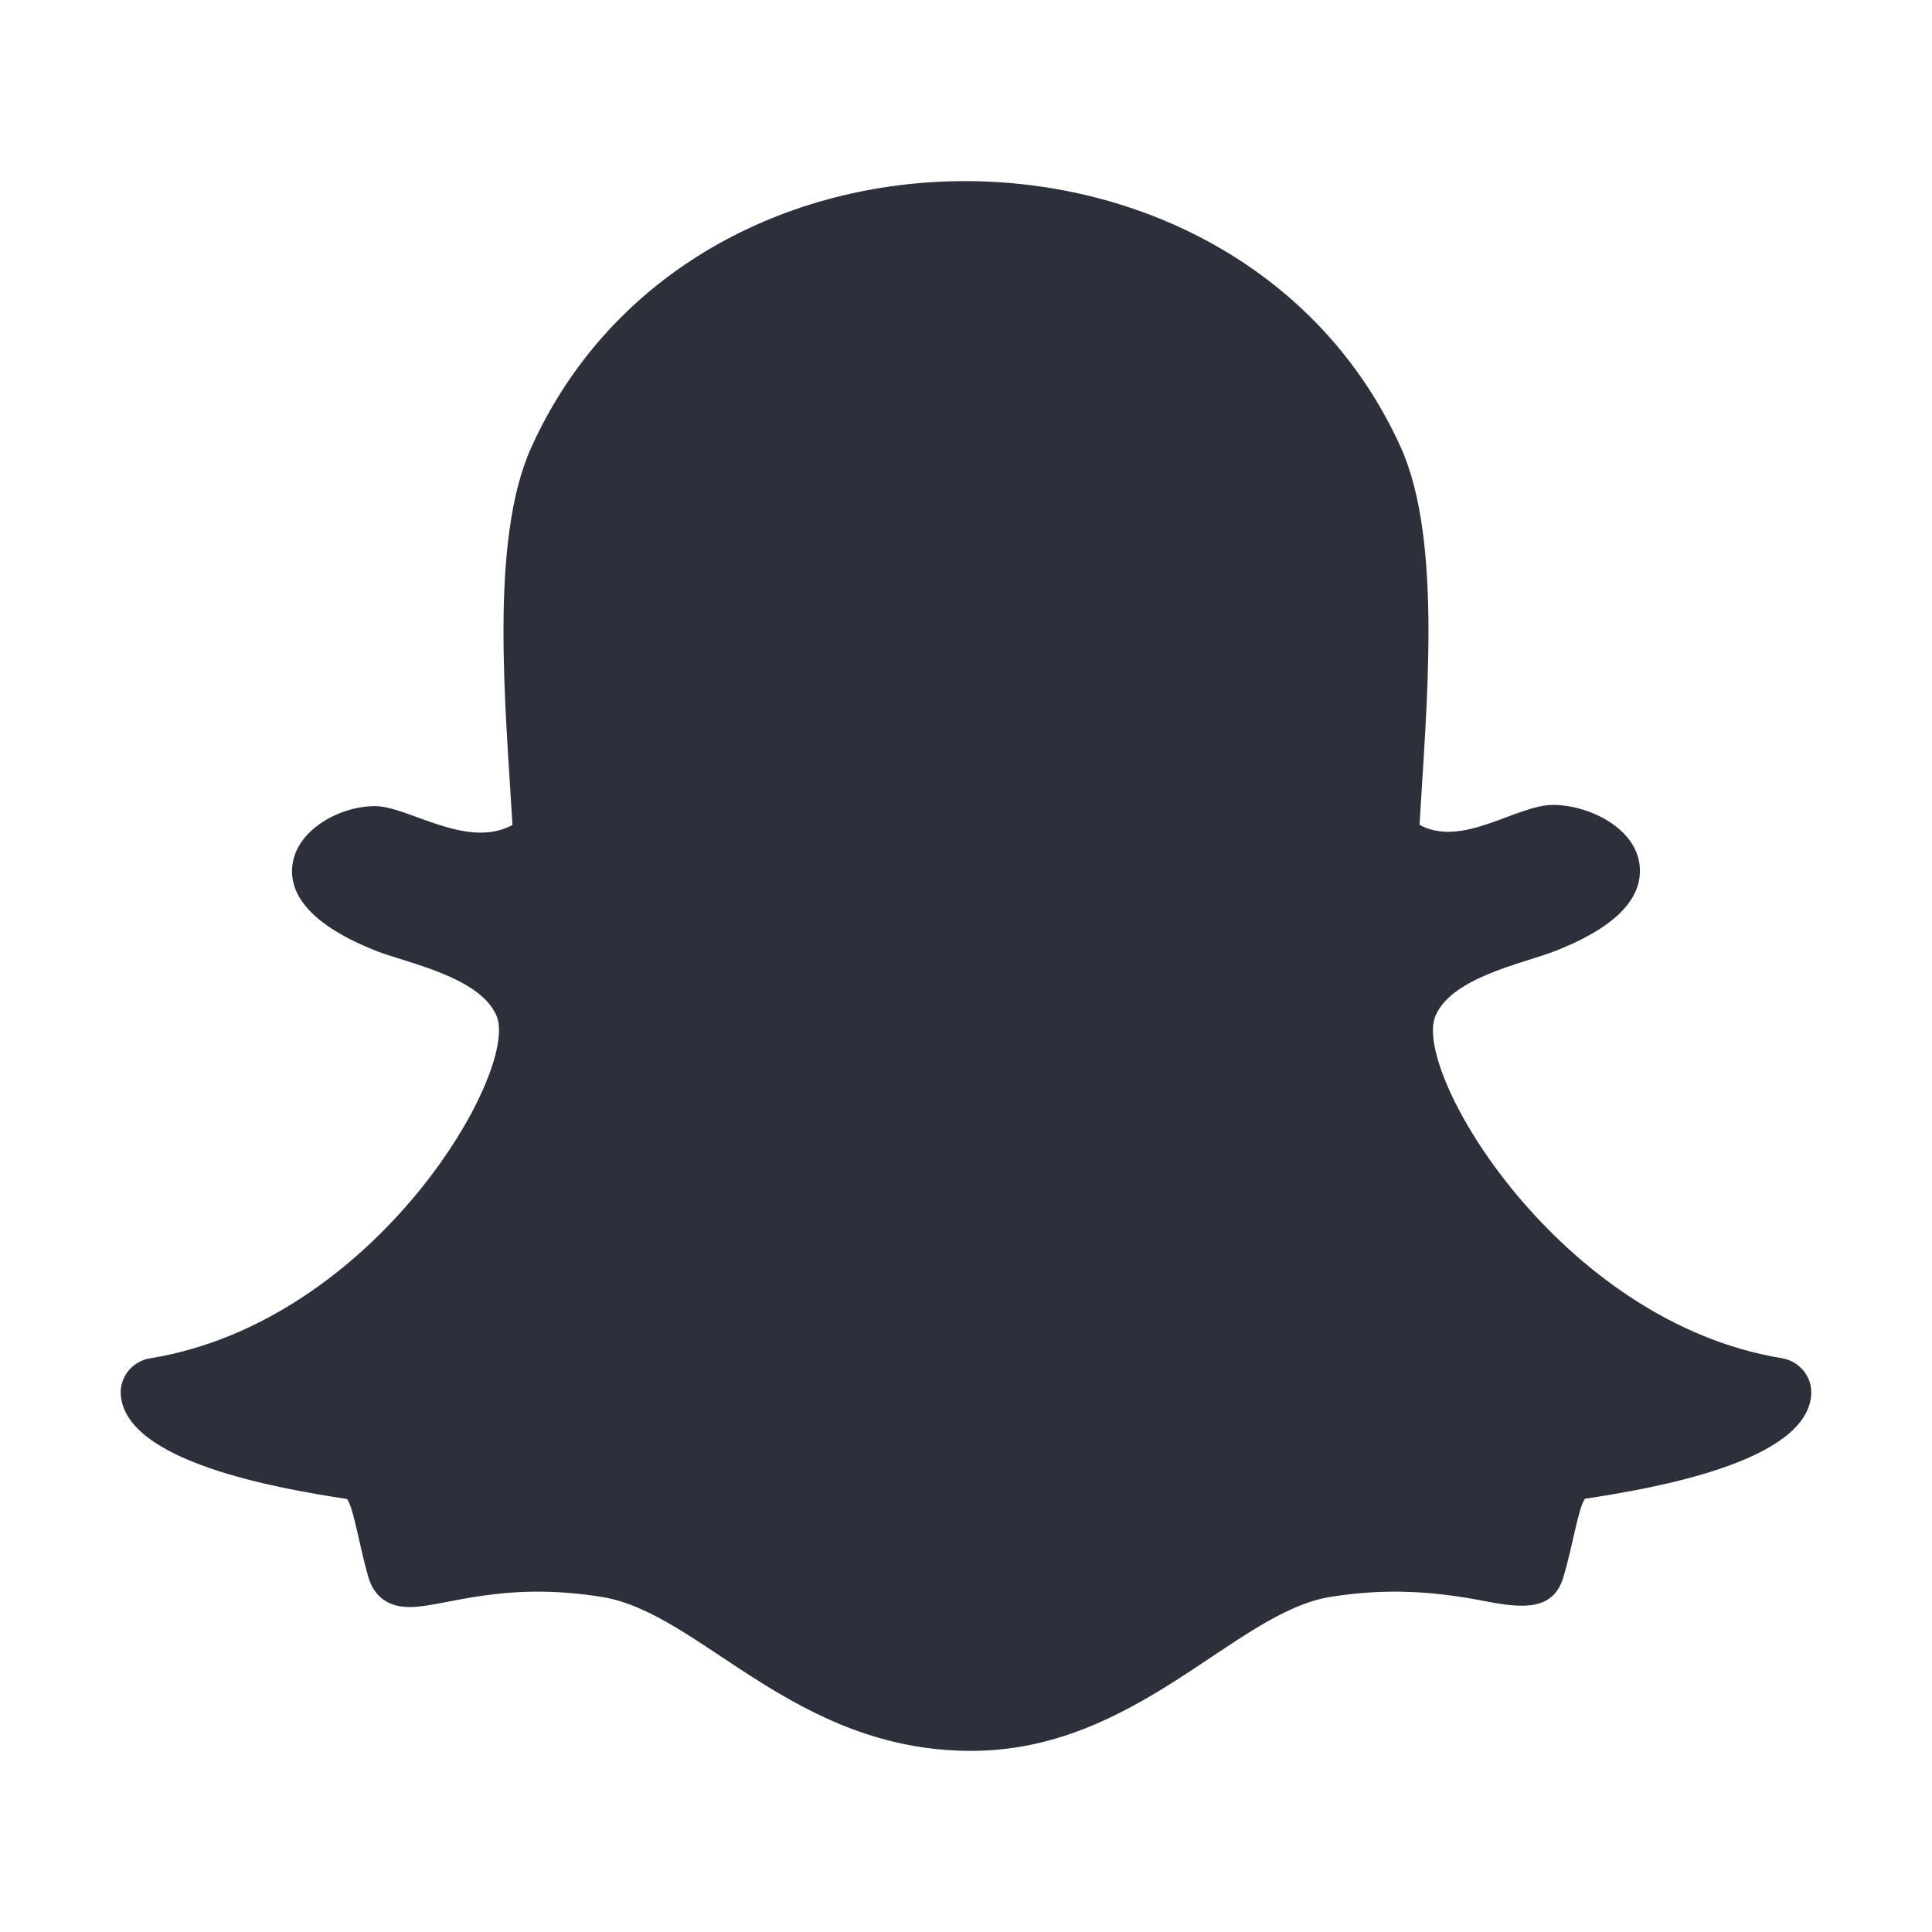 <svg viewBox="0 0 16 16" fill="none" xmlns="http://www.w3.org/2000/svg">
<path d="M4.4 3.705C4.05 4.478 4.188 5.863 4.244 6.832C3.866 7.038 3.381 6.676 3.106 6.676C2.82 6.676 2.479 6.861 2.426 7.137C2.387 7.336 2.477 7.626 3.126 7.879C3.377 7.976 3.974 8.091 4.112 8.412C4.306 8.863 3.114 10.945 1.243 11.249C1.172 11.26 1.109 11.297 1.064 11.352C1.019 11.407 0.996 11.477 1 11.547C1.033 12.108 2.308 12.328 2.874 12.414C2.931 12.491 2.978 12.817 3.052 13.065C3.085 13.176 3.171 13.309 3.392 13.309C3.679 13.309 4.157 13.09 4.989 13.226C5.804 13.36 6.571 14.5 8.043 14.5C9.411 14.5 10.227 13.355 11.012 13.226C11.466 13.152 11.857 13.175 12.293 13.259C12.593 13.317 12.863 13.35 12.948 13.059C13.024 12.807 13.07 12.488 13.126 12.412C13.686 12.327 14.967 12.108 15 11.547C15.004 11.476 14.981 11.407 14.936 11.352C14.891 11.297 14.828 11.26 14.757 11.248C12.917 10.949 11.689 8.874 11.888 8.412C12.026 8.091 12.618 7.978 12.874 7.878C13.349 7.693 13.587 7.466 13.581 7.203C13.575 6.867 13.164 6.666 12.862 6.666C12.555 6.666 12.113 7.025 11.756 6.831C11.812 5.854 11.949 4.475 11.6 3.703C10.938 2.24 9.465 1.5 7.992 1.5C6.529 1.5 5.068 2.229 4.4 3.705Z" fill="#2B303A"/>
</svg>
